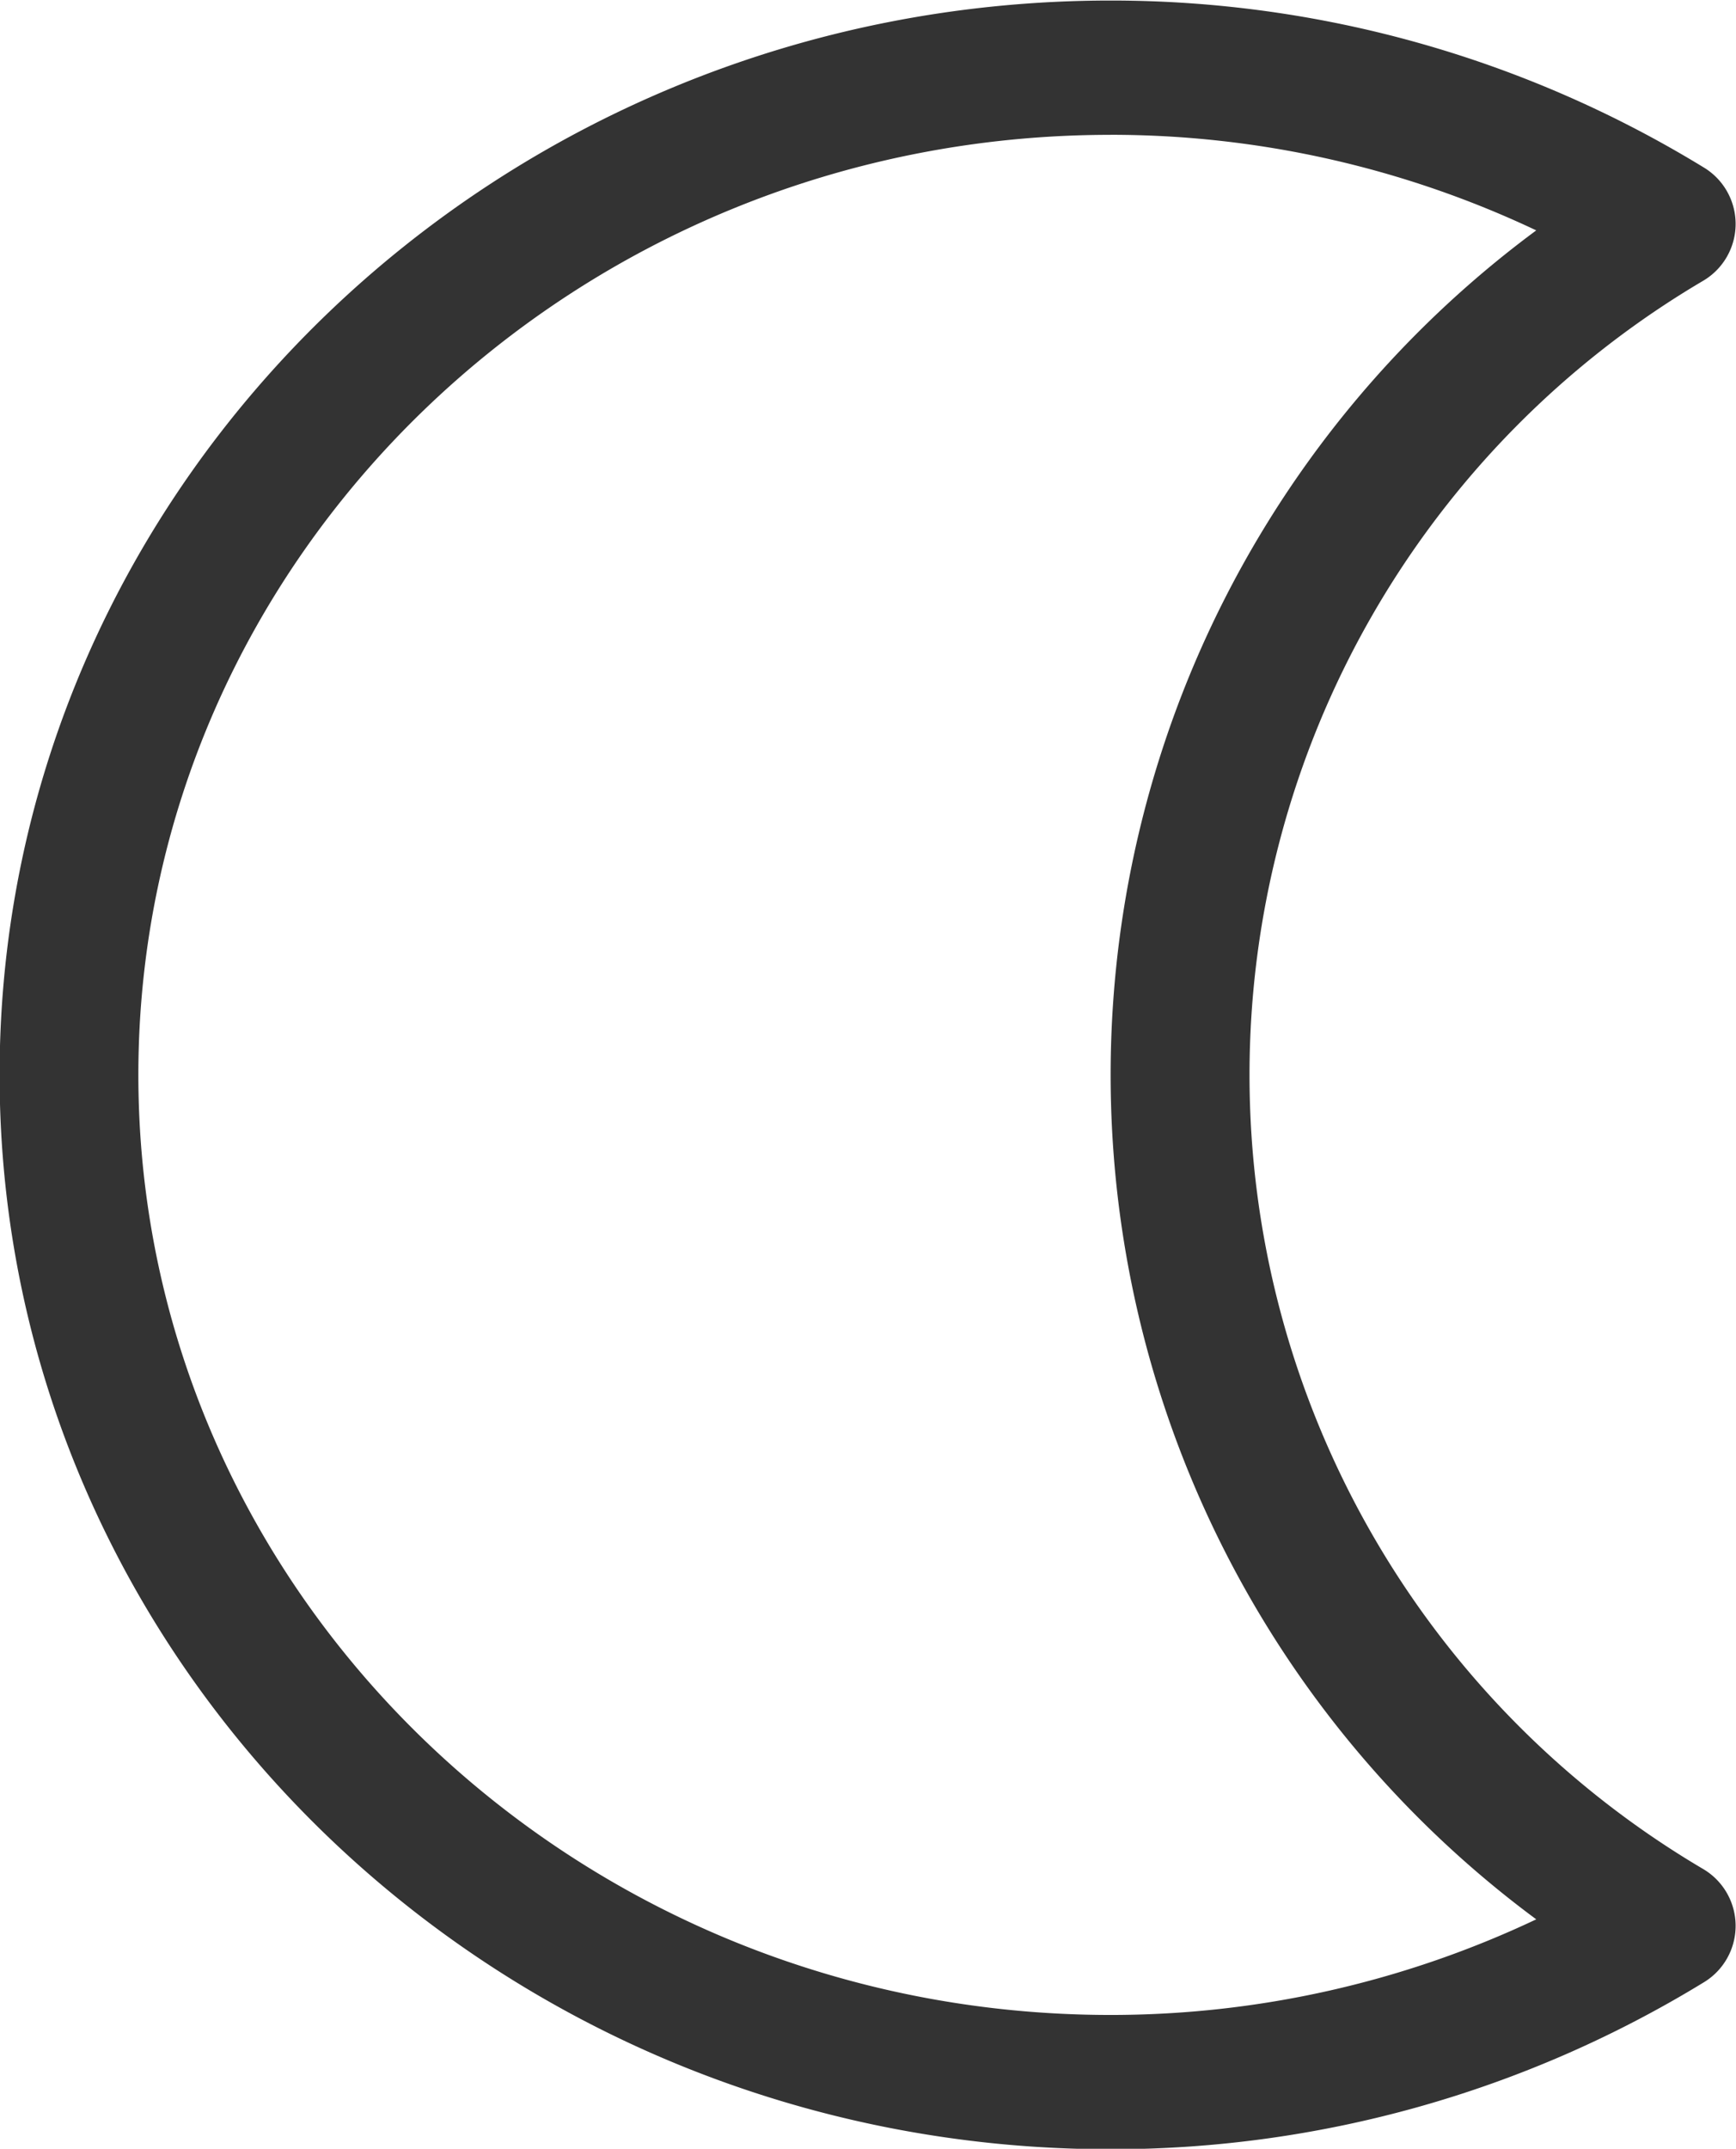 <svg xmlns="http://www.w3.org/2000/svg" width="51.719" height="64" viewBox="0 0 51.719 64">
  <defs>
    <style>
      .cls-1 {
        fill: #333;
        fill-rule: evenodd;
      }
    </style>
  </defs>
  <path id="_9" data-name="9" class="cls-1" d="M428.4,513.921a33.824,33.824,0,0,0,17.659-4.964,1.966,1.966,0,0,0,0-3.379,27.455,27.455,0,0,1,0-47.313,1.965,1.965,0,0,0,0-3.378,33.816,33.816,0,0,0-17.659-4.965c-18.253,0-33.1,14.355-33.1,32S410.15,513.921,428.4,513.921Zm0-60a29.625,29.625,0,0,1,12.68,2.847,31.287,31.287,0,0,0,0,50.305,29.626,29.626,0,0,1-12.68,2.848c-15.97,0-28.966-12.561-28.966-28S412.433,453.922,428.4,453.922Z" transform="translate(-395.312 -449.906)"/>
</svg>
